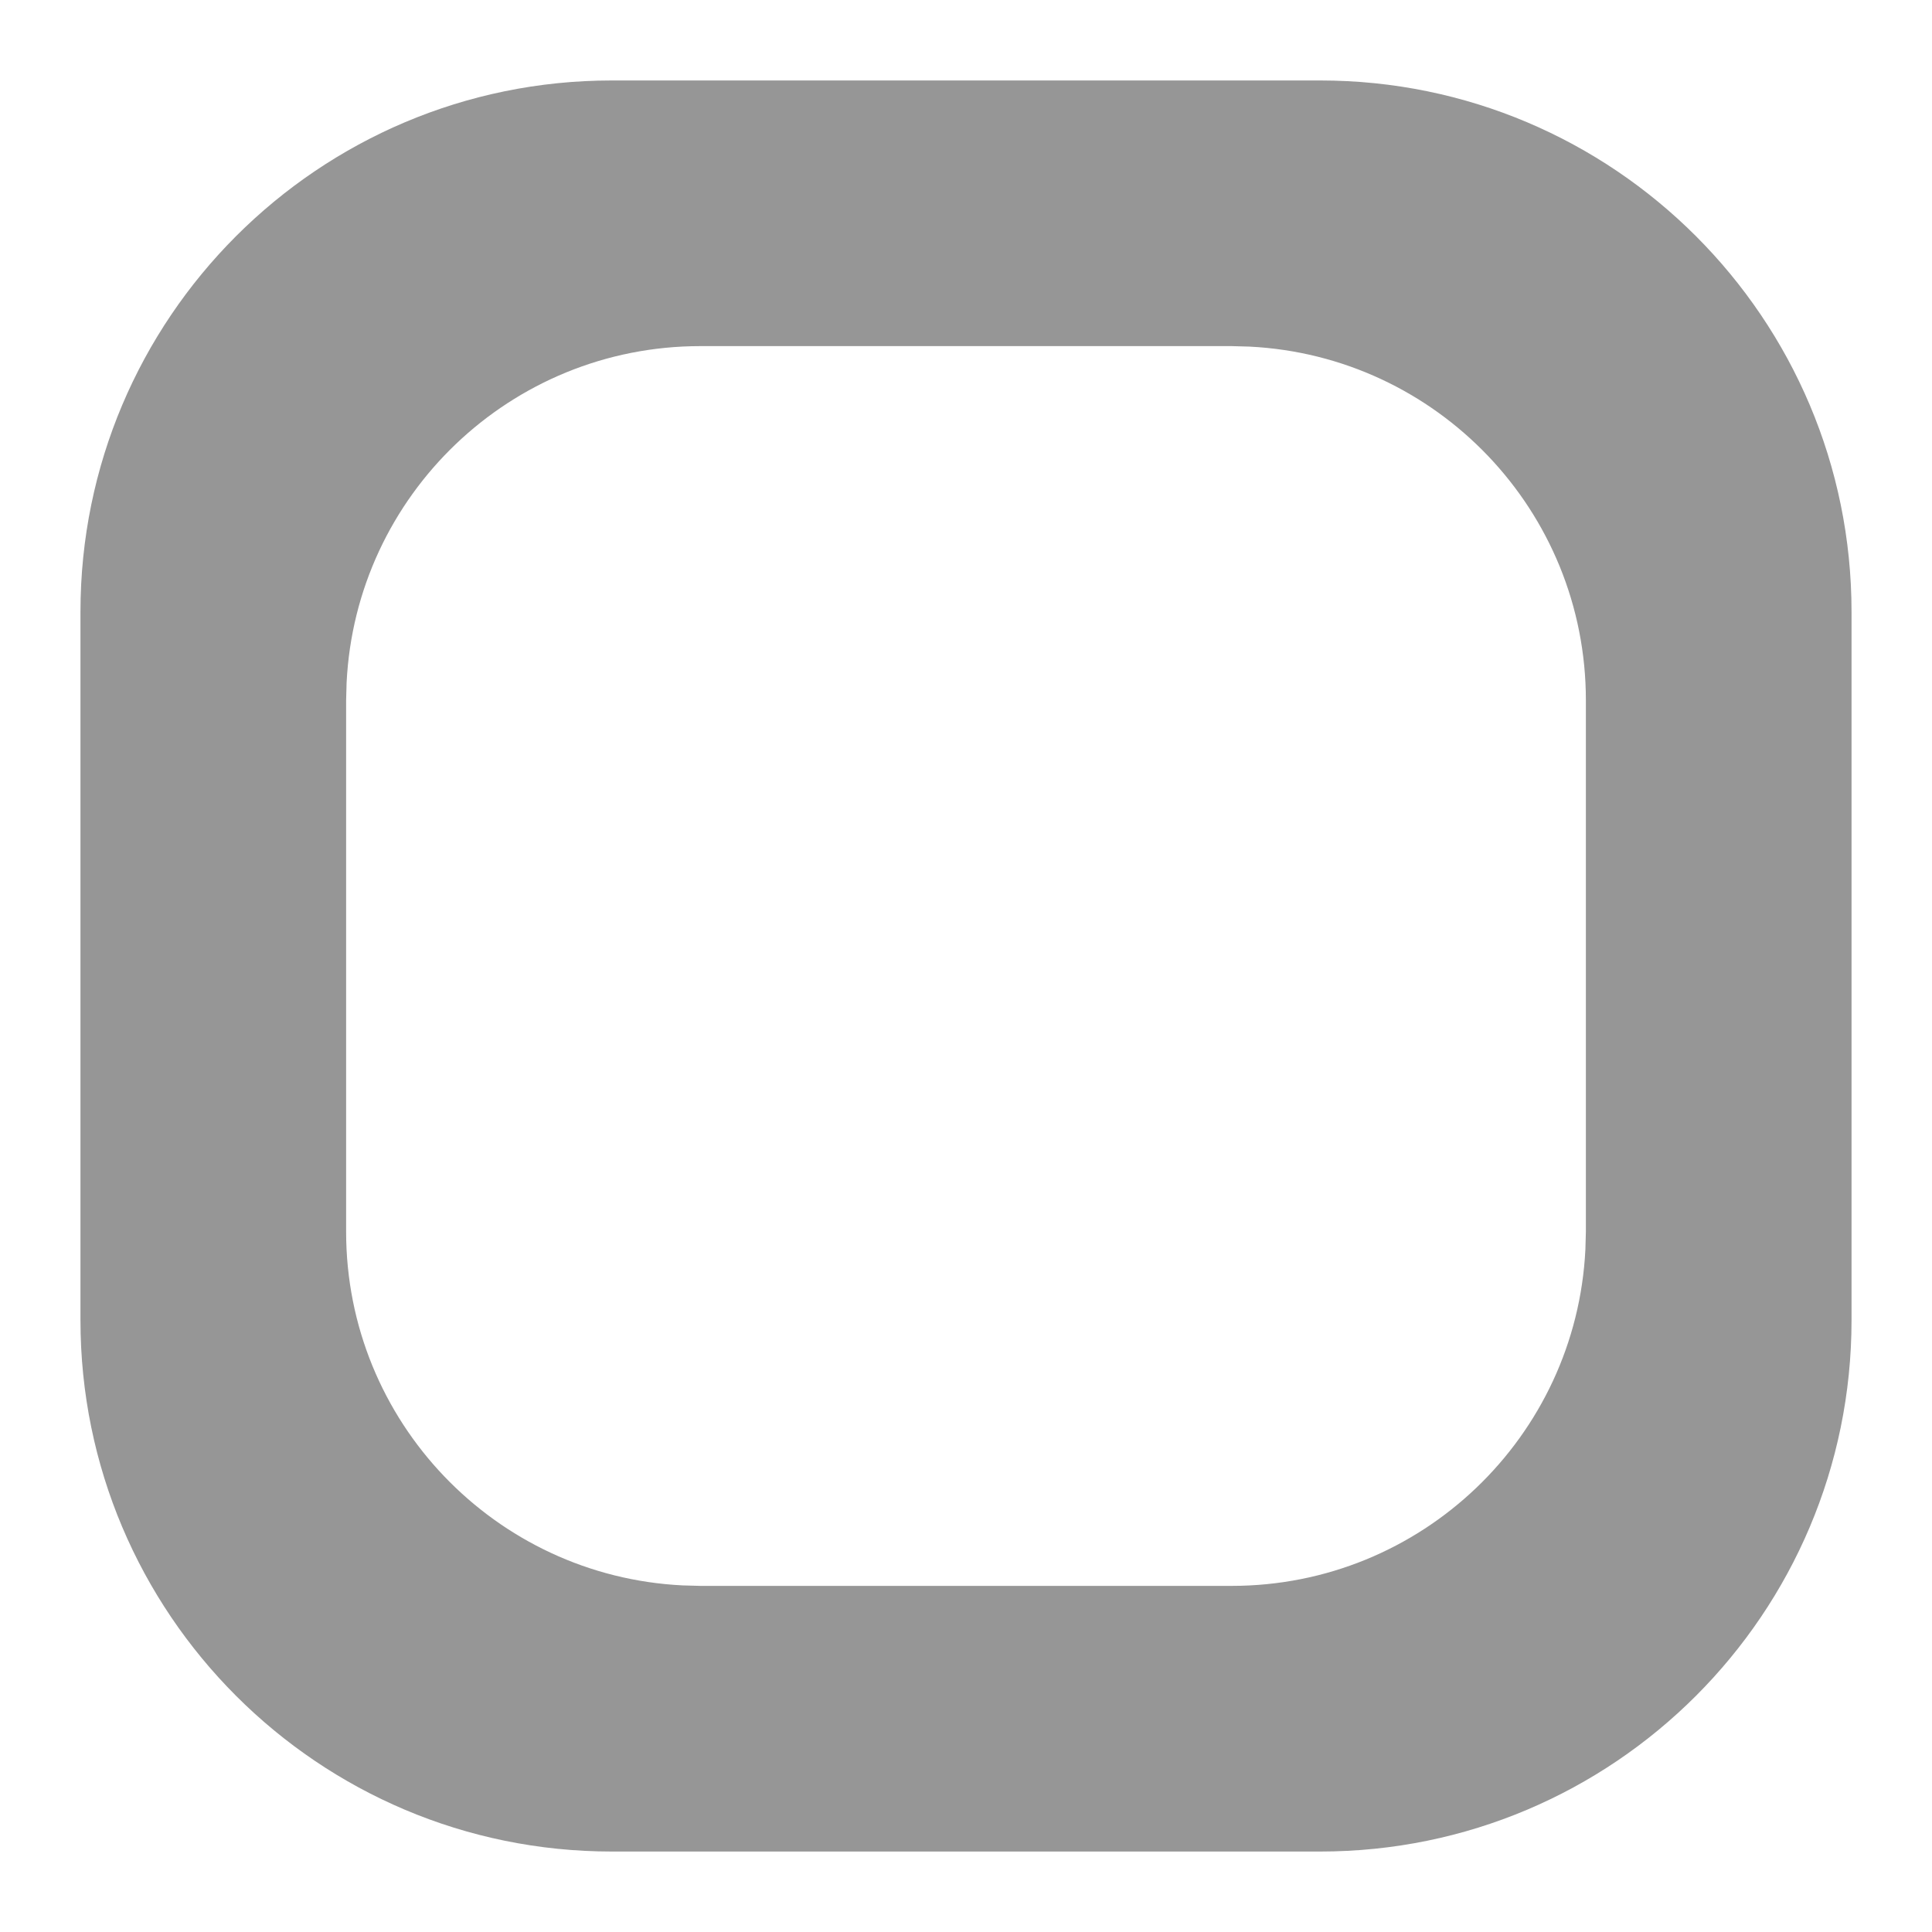 <svg width="20" height="20" viewBox="0 0 20 20" fill="none" xmlns="http://www.w3.org/2000/svg">
<path fill-rule="evenodd" clip-rule="evenodd" d="M13.667 0.833C16.704 0.833 19.167 3.296 19.167 6.333V13.667C19.167 16.704 16.704 19.167 13.667 19.167H6.333C3.296 19.167 0.833 16.704 0.833 13.667V6.333C0.833 3.296 3.296 0.833 6.333 0.833H13.667ZM12.75 3.583H7.25C5.286 3.583 3.683 5.127 3.588 7.067L3.583 7.25V12.75C3.583 14.714 5.127 16.317 7.067 16.412L7.25 16.417H12.75C14.714 16.417 16.317 14.873 16.412 12.933L16.417 12.75V7.25C16.417 5.286 14.873 3.683 12.933 3.588L12.75 3.583Z" fill="#969696"/>
</svg>
